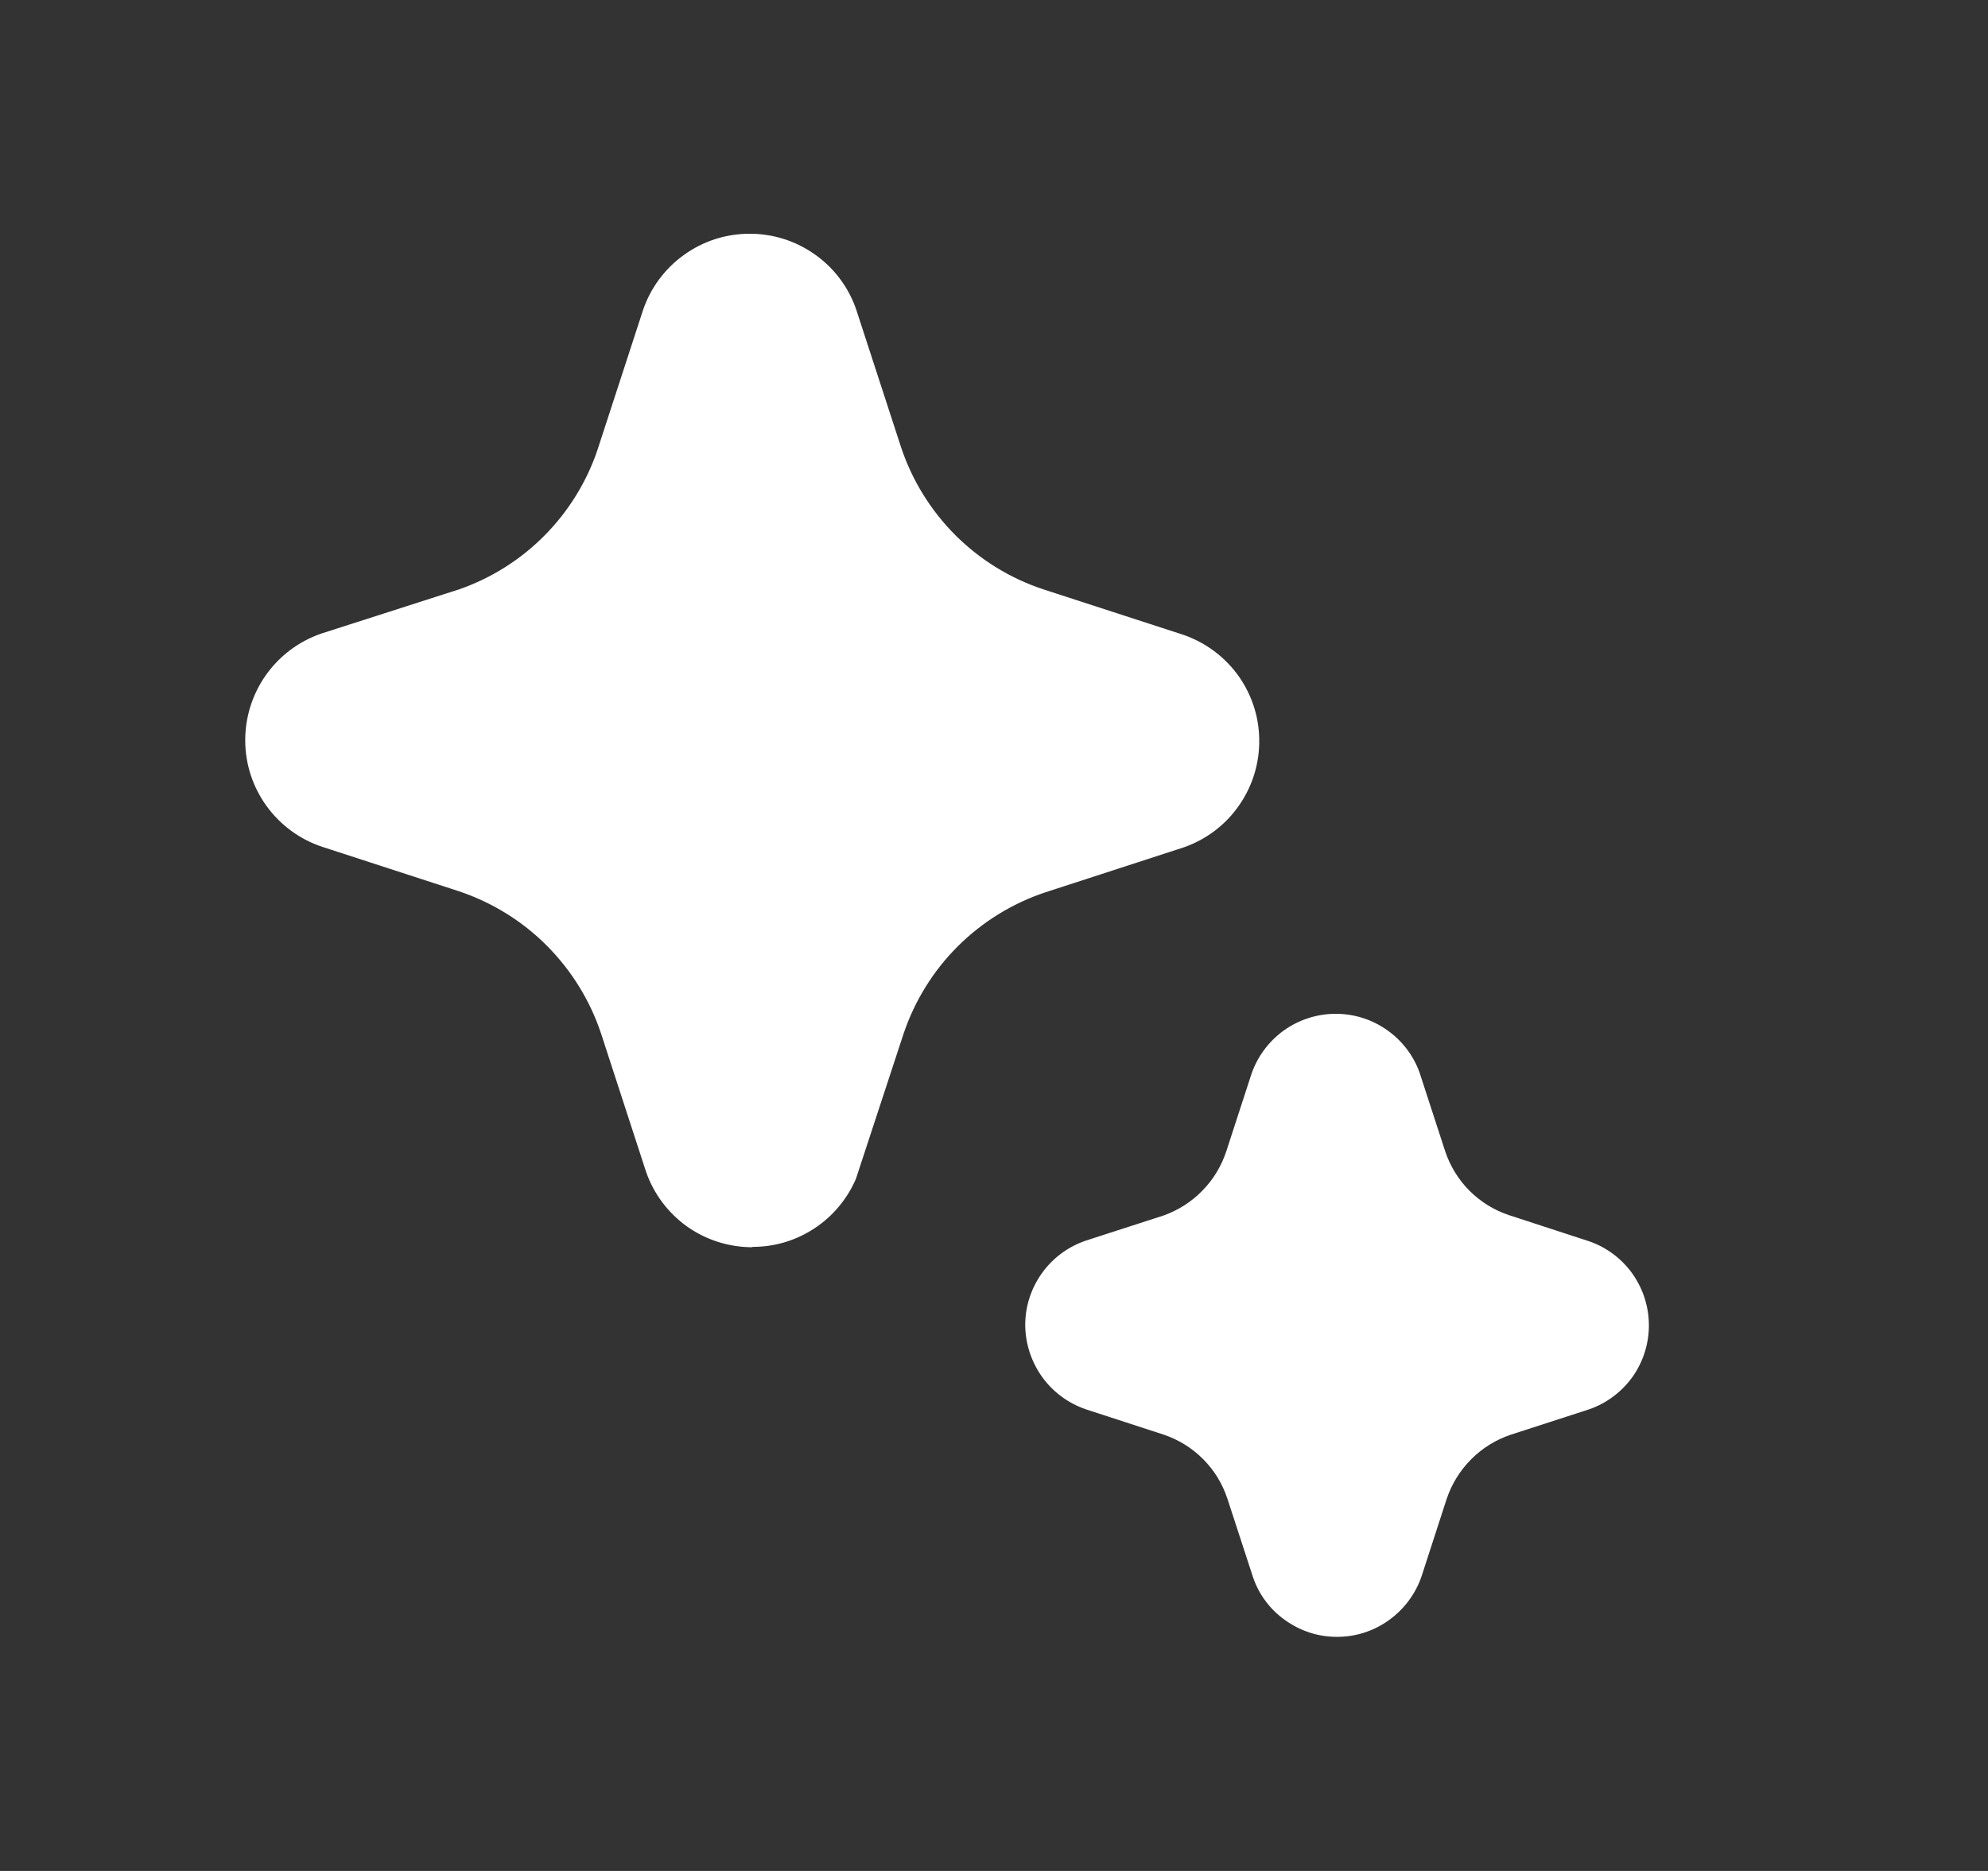 <svg width="17" height="16" viewBox="0 0 17 16" fill="none" xmlns="http://www.w3.org/2000/svg">
<rect x="0" y="0" width="17" height="16" fill="#333333" stroke="none"/>
<path d="M5.877 10.49C6.04 10.605 6.235 10.666 6.434 10.666V10.663C6.622 10.664 6.806 10.609 6.964 10.505C7.121 10.402 7.244 10.255 7.319 10.082L7.727 8.839C7.822 8.558 7.98 8.302 8.191 8.092C8.401 7.883 8.657 7.725 8.939 7.631L10.124 7.246C10.315 7.179 10.481 7.054 10.596 6.887C10.712 6.721 10.772 6.522 10.768 6.32C10.765 6.117 10.697 5.921 10.575 5.759C10.453 5.598 10.283 5.479 10.089 5.419L8.919 5.039C8.636 4.945 8.379 4.786 8.168 4.575C7.958 4.364 7.799 4.107 7.705 3.824L7.319 2.639C7.252 2.45 7.128 2.287 6.964 2.173C6.8 2.058 6.604 1.997 6.404 1.999C6.203 2 6.008 2.064 5.846 2.182C5.684 2.299 5.562 2.464 5.498 2.654L5.109 3.848C5.016 4.123 4.861 4.373 4.656 4.58C4.452 4.786 4.203 4.943 3.929 5.039L2.745 5.419C2.555 5.485 2.39 5.609 2.274 5.773C2.158 5.937 2.096 6.134 2.097 6.335C2.098 6.536 2.162 6.732 2.281 6.895C2.399 7.057 2.565 7.179 2.756 7.242L3.925 7.622C4.208 7.717 4.466 7.876 4.676 8.087C4.887 8.299 5.046 8.556 5.14 8.839L5.525 10.022C5.591 10.211 5.714 10.374 5.877 10.49ZM10.988 13.854C10.861 13.764 10.765 13.636 10.715 13.488L10.496 12.817C10.454 12.689 10.383 12.573 10.288 12.478C10.193 12.382 10.077 12.311 9.949 12.268L9.288 12.053C9.137 12.002 9.005 11.905 8.912 11.776C8.819 11.646 8.768 11.491 8.767 11.331C8.767 11.172 8.817 11.018 8.909 10.889C9.001 10.76 9.131 10.663 9.281 10.611L9.952 10.394C10.077 10.349 10.19 10.277 10.282 10.182C10.375 10.088 10.444 9.973 10.486 9.847L10.701 9.186C10.752 9.037 10.848 8.907 10.976 8.814C11.104 8.722 11.258 8.671 11.415 8.67C11.573 8.668 11.728 8.716 11.857 8.806C11.987 8.896 12.086 9.024 12.139 9.172L12.359 9.848C12.402 9.975 12.473 10.09 12.568 10.185C12.663 10.279 12.778 10.35 12.905 10.392L13.567 10.608C13.719 10.655 13.853 10.75 13.949 10.878C14.044 11.006 14.097 11.16 14.1 11.32C14.103 11.48 14.056 11.636 13.965 11.768C13.873 11.899 13.743 11.998 13.593 12.051L12.917 12.27C12.79 12.313 12.674 12.385 12.58 12.48C12.485 12.575 12.414 12.691 12.371 12.818L12.157 13.478C12.105 13.631 12.006 13.764 11.873 13.858C11.744 13.95 11.589 13.999 11.43 13.998C11.271 13.998 11.117 13.947 10.988 13.854Z" fill="white"/>
</svg>
